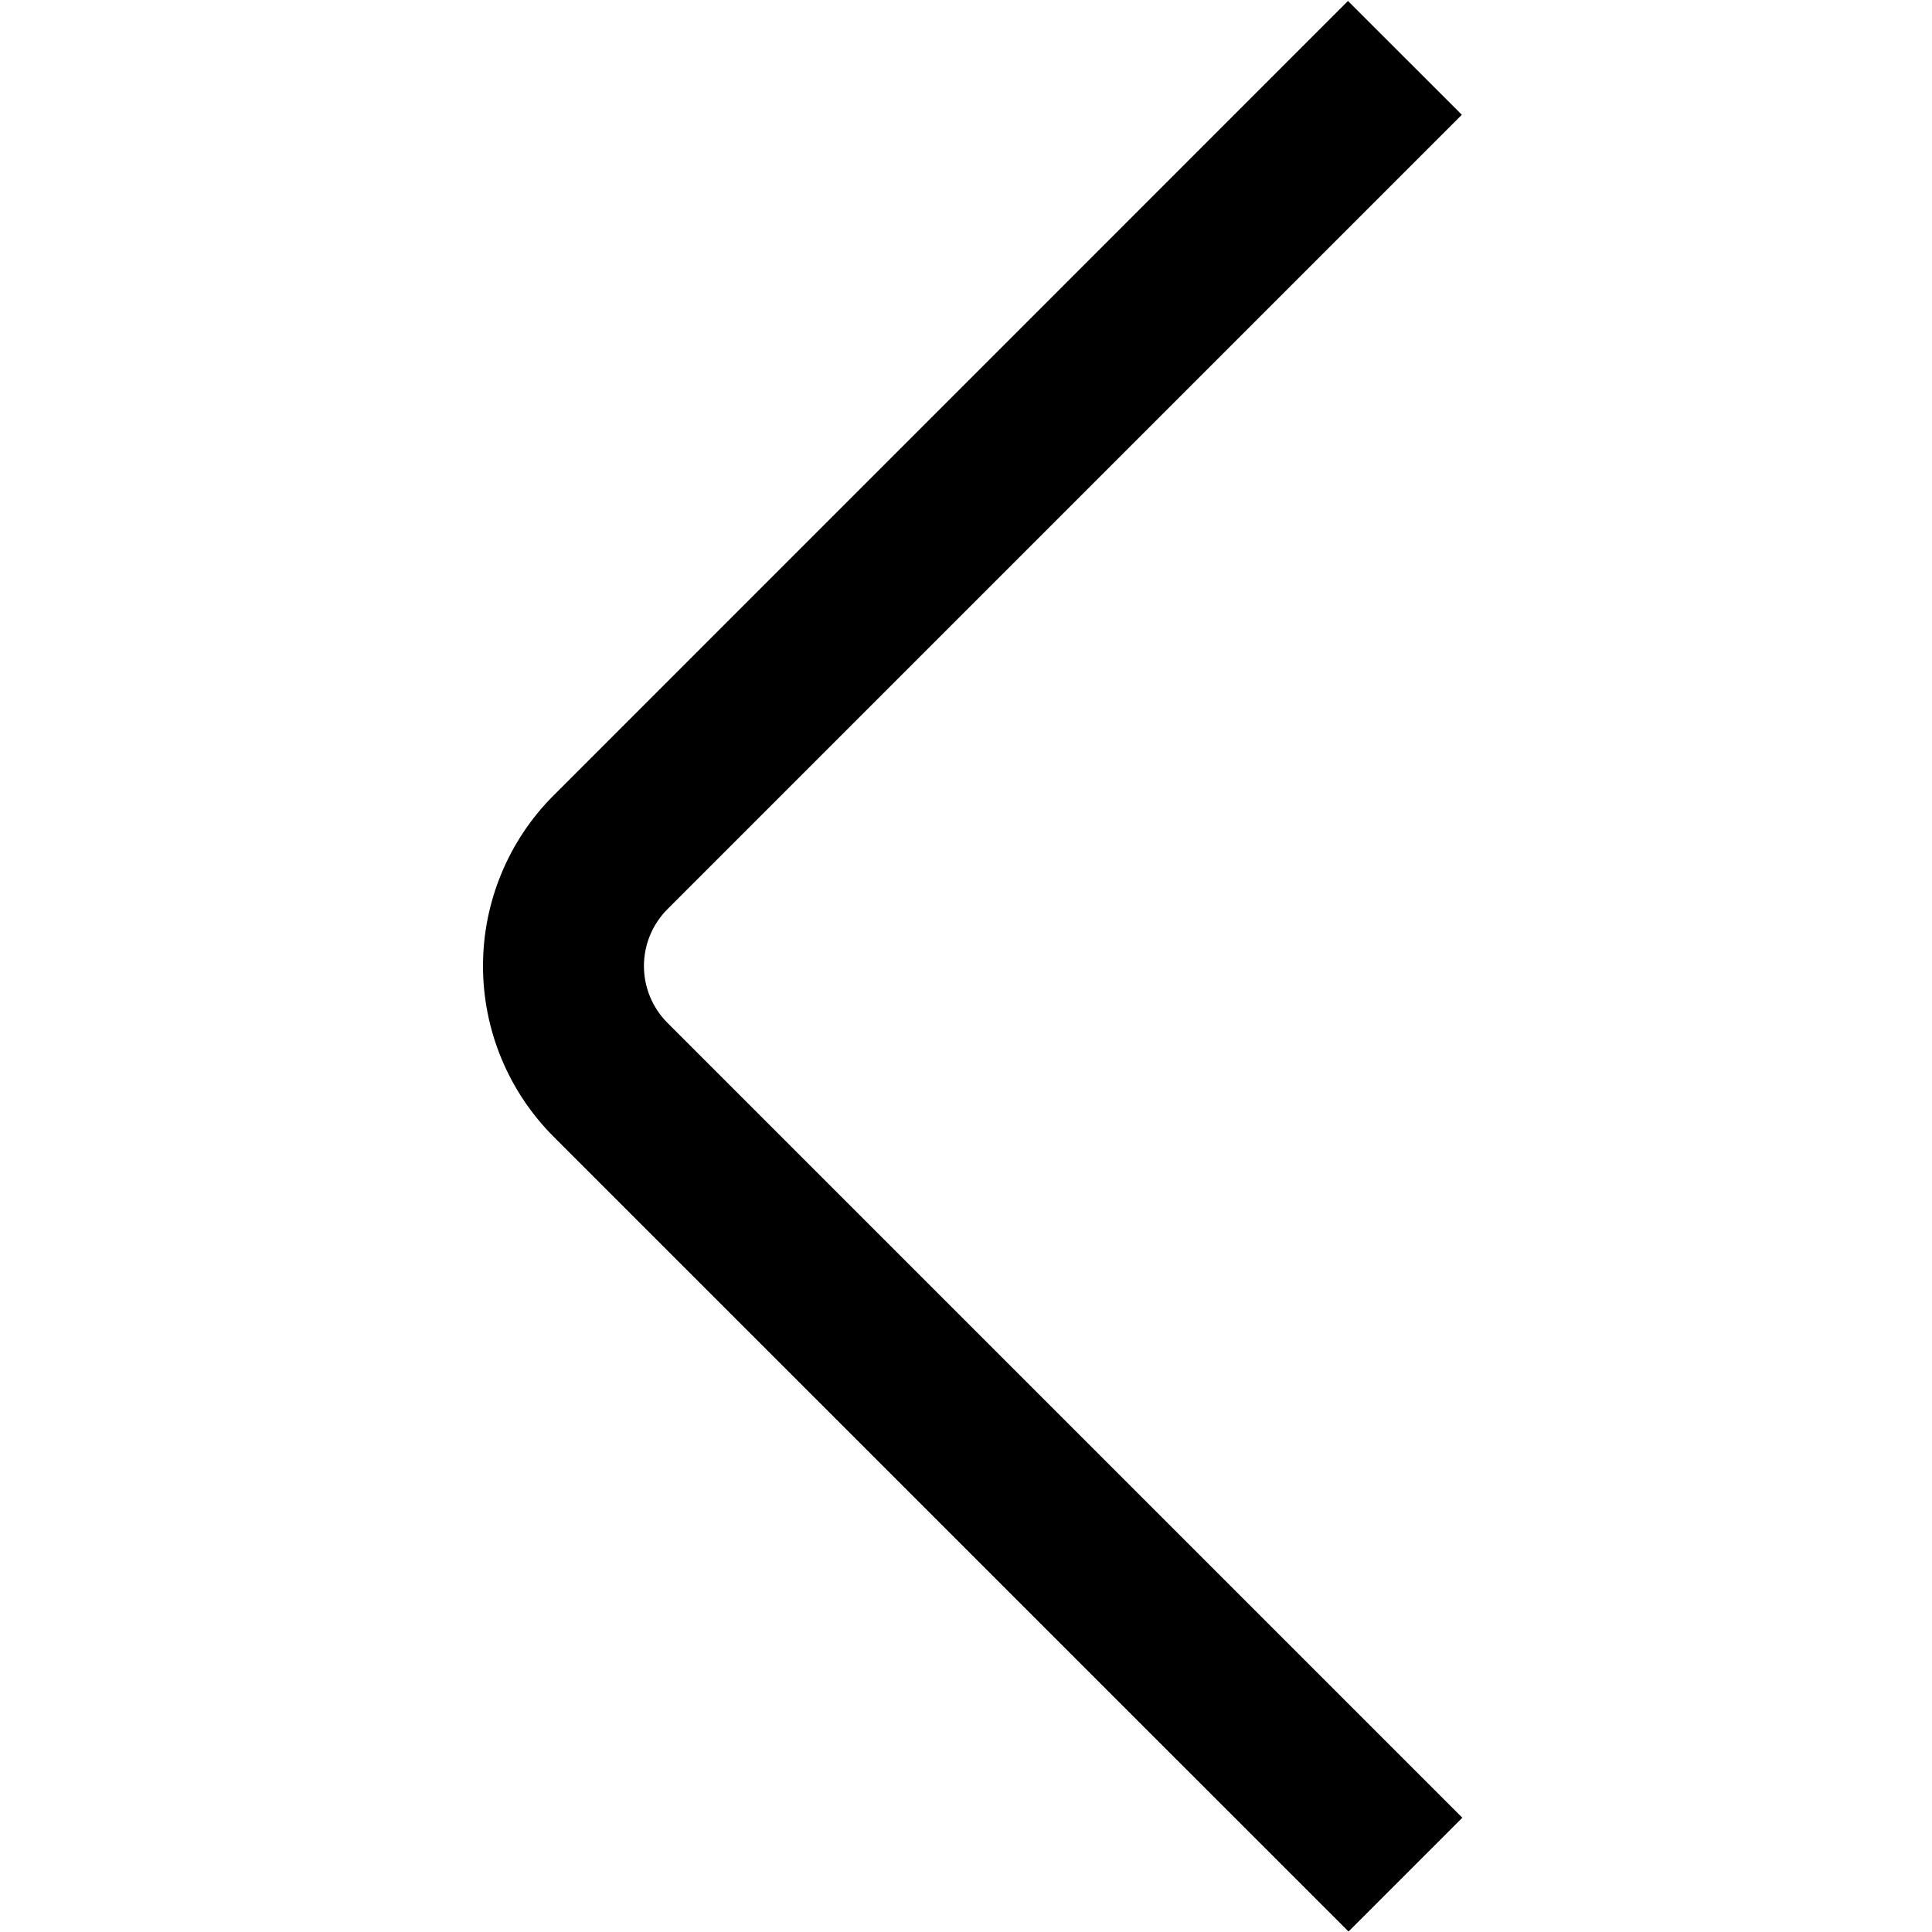 <svg width="20" height="20" viewBox="0 0 20 20" fill="none" xmlns="http://www.w3.org/2000/svg">
<path d="M13.96 19.995L5.732 11.768C5.263 11.299 5 10.663 5 10C5 9.337 5.263 8.701 5.732 8.233L13.954 0.01L15.133 1.188L6.91 9.411C6.754 9.567 6.666 9.779 6.666 10C6.666 10.221 6.754 10.433 6.91 10.589L15.138 18.817L13.96 19.995Z" fill="black"/>
</svg>

